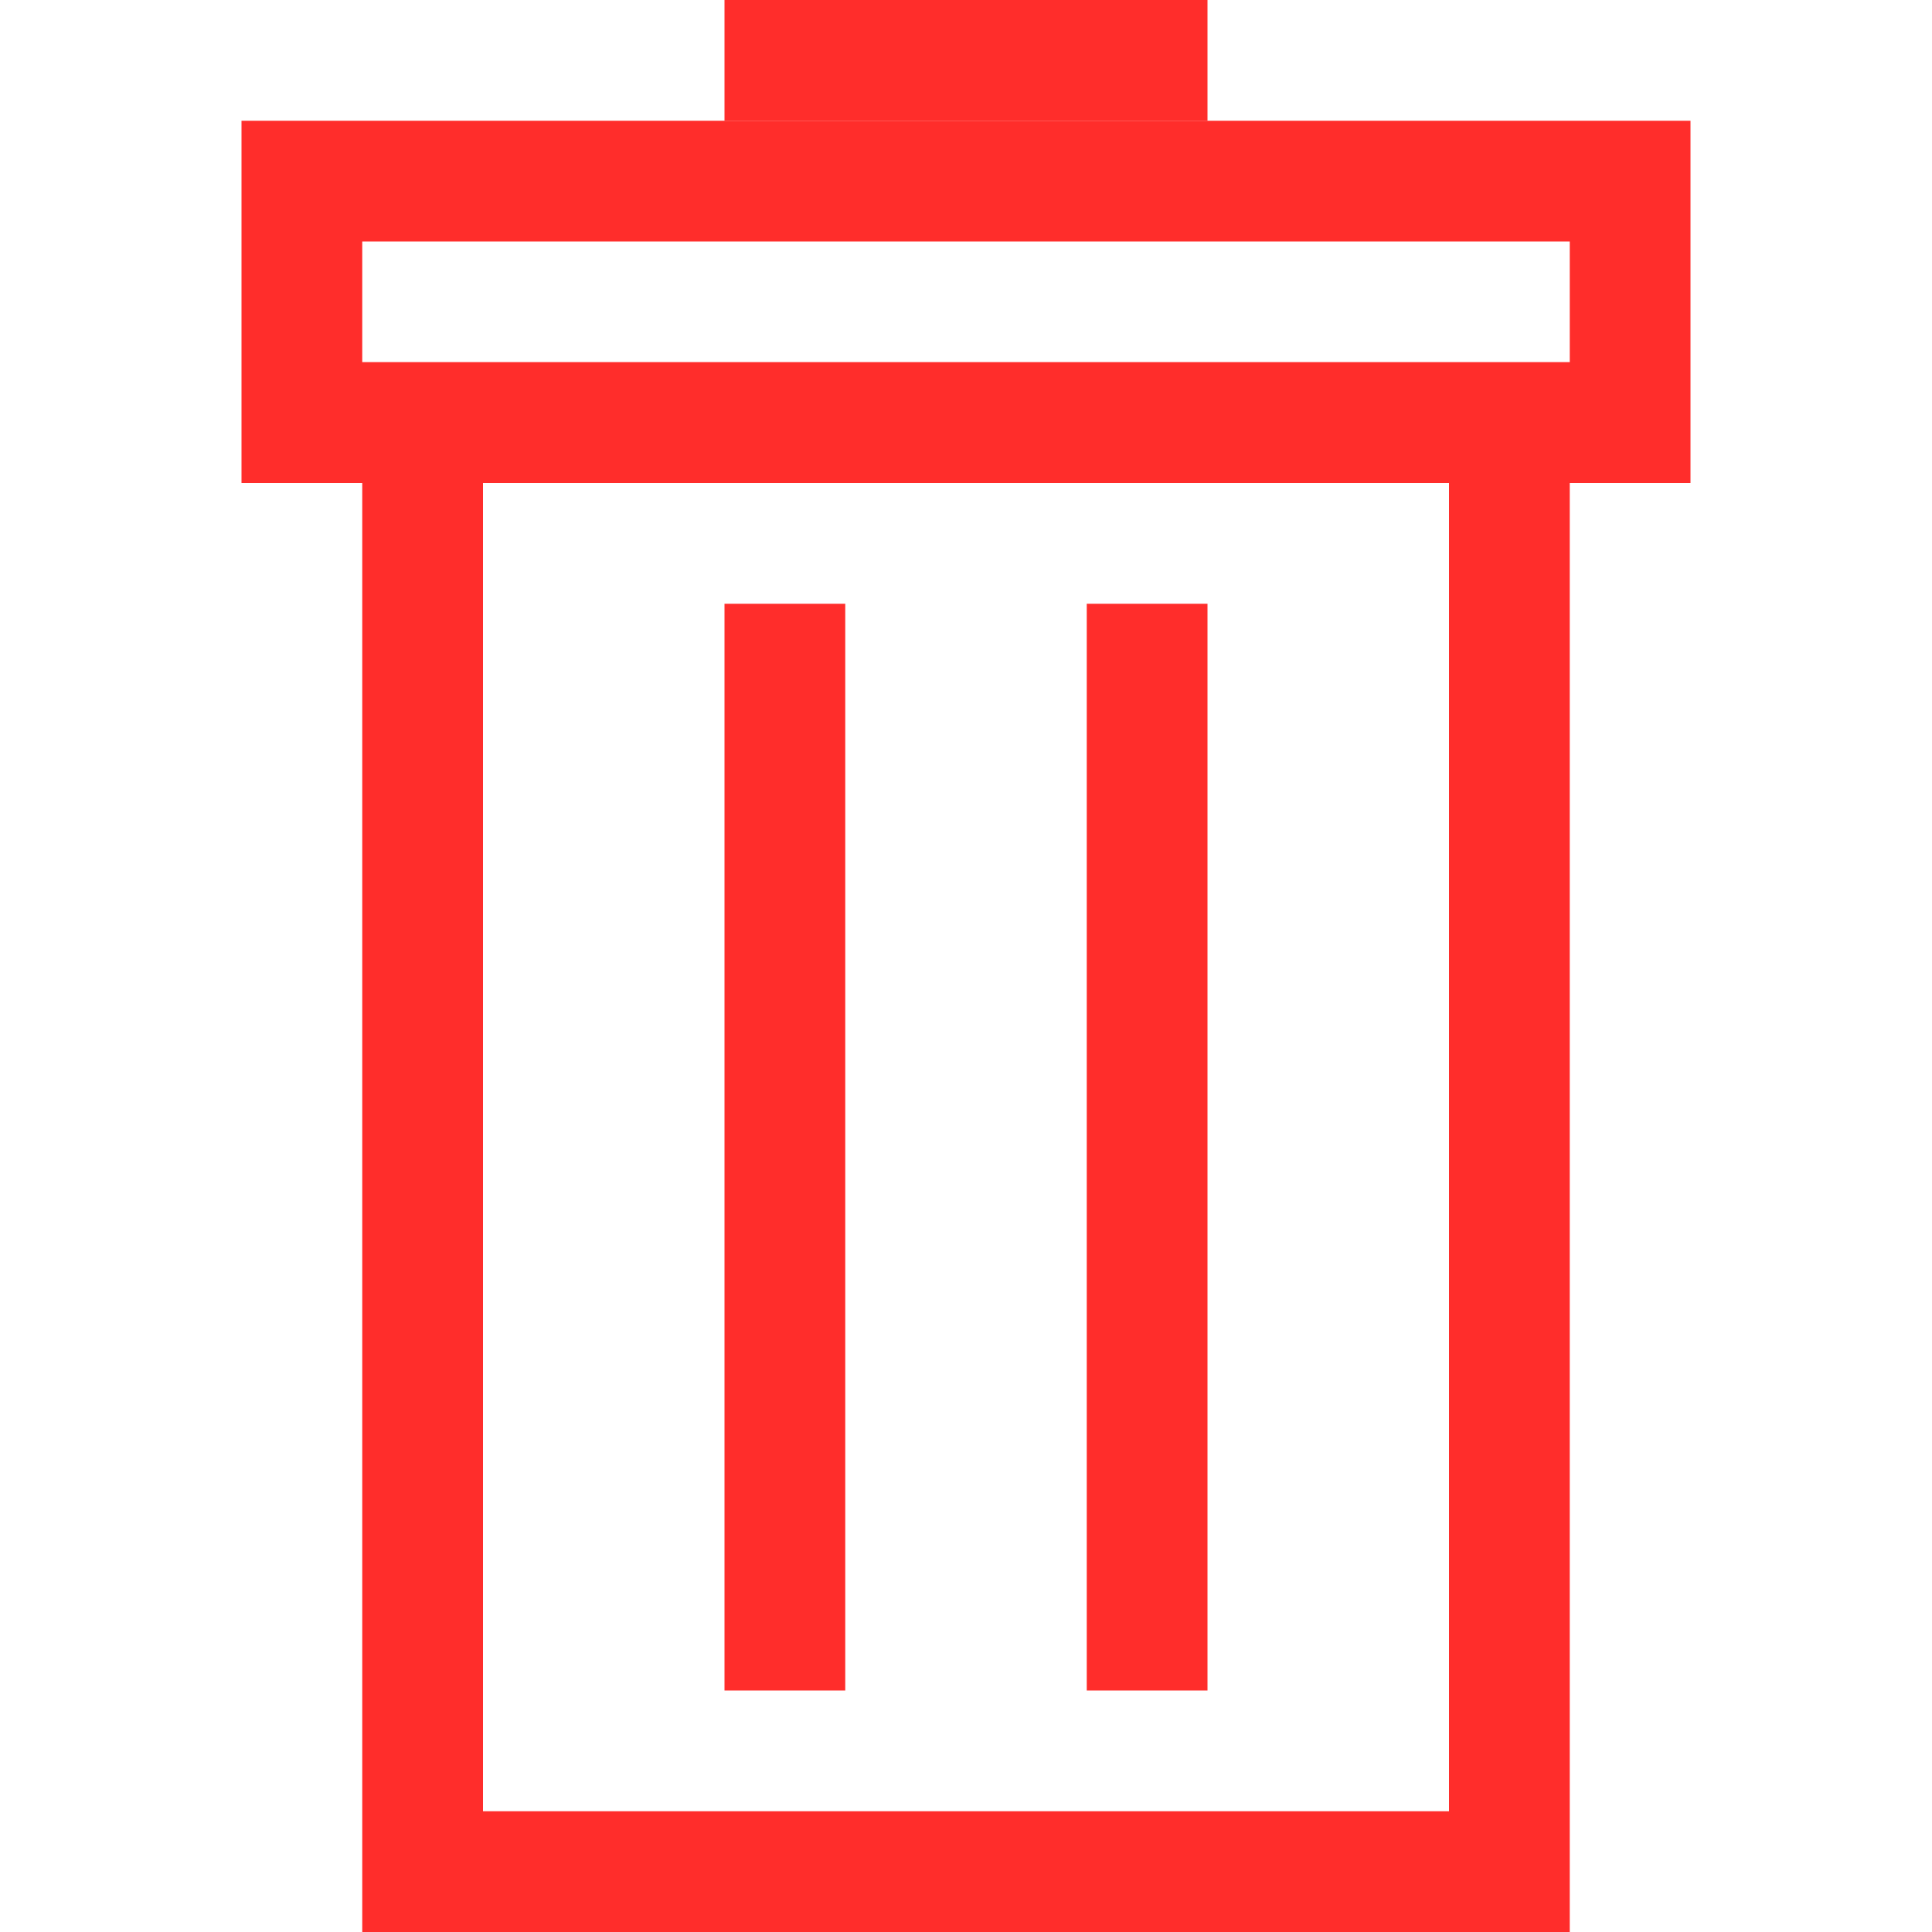 <?xml version="1.0" encoding="UTF-8" standalone="no"?>
<svg
   width="16"
   height="16"
   id="svg2985"
   version="1.1"
   xml:space="preserve"
   xmlns="http://www.w3.org/2000/svg"
   xmlns:svg="http://www.w3.org/2000/svg"
   xmlns:rdf="http://www.w3.org/1999/02/22-rdf-syntax-ns#"
   xmlns:cc="http://creativecommons.org/ns#"
   xmlns:dc="http://purl.org/dc/elements/1.1/"><defs
     id="defs2987"><linearGradient
       id="linearGradient5090"><stop
         style="stop-color:#435800;stop-opacity:1;"
         offset="0"
         id="stop5088" /></linearGradient><linearGradient
       id="linearGradient6402"><stop
         id="stop6404"
         offset="0"
         style="stop-color:#000000;stop-opacity:1;" /><stop
         id="stop6406"
         offset="1"
         style="stop-color:#000000;stop-opacity:0;" /></linearGradient><linearGradient
       id="linearGradient3816"><stop
         id="stop3818"
         offset="0"
         style="stop-color:#ffa576;stop-opacity:1;" /><stop
         style="stop-color:#f45400;stop-opacity:1;"
         offset="1"
         id="stop3782" /></linearGradient></defs><g
     id="layer1"
     style="display:inline"
     transform="translate(-20,-1254.003)"><rect
       y="1254.004"
       x="20"
       height="16"
       width="16"
       id="rect4471-8-4-0"
       style="color:#000000;display:inline;overflow:visible;visibility:visible;fill:none;stroke:#ff2d2b;stroke-width:0;stroke-linecap:round;stroke-linejoin:miter;stroke-miterlimit:4;stroke-dasharray:none;stroke-dashoffset:0;stroke-opacity:1;marker:none;enable-background:accumulate" /><path
       id="path5040"
       d="m 26,1254.503 h 4 z"
       style="fill:none;fill-rule:evenodd;stroke:#ff2d2b;stroke-width:1px;stroke-linecap:butt;stroke-linejoin:miter;stroke-opacity:1" /><path
       id="rect5042"
       d="m 23.5,1257.503 h 9 v 12 h -9 z"
       style="color:#000000;display:inline;overflow:visible;visibility:visible;opacity:1;fill:none;fill-opacity:1;fill-rule:nonzero;stroke:#ff2d2b;stroke-width:1;stroke-linecap:butt;stroke-linejoin:miter;stroke-miterlimit:4;stroke-dasharray:none;stroke-dashoffset:0;stroke-opacity:1;marker:none;enable-background:accumulate" /><path
       id="rect5042-8"
       d="m 22.5,1255.503 h 11 v 2 h -11 z"
       style="color:#000000;display:inline;overflow:visible;visibility:visible;opacity:1;fill:none;fill-opacity:1;fill-rule:nonzero;stroke:#ff2d2b;stroke-width:1;stroke-linecap:butt;stroke-linejoin:miter;stroke-miterlimit:4;stroke-dasharray:none;stroke-dashoffset:0;stroke-opacity:1;marker:none;enable-background:accumulate" /><path
       id="path5040-6"
       d="m 26.5,1259.003 v 9 z"
       style="fill:none;fill-rule:evenodd;stroke:#ff2d2b;stroke-width:1px;stroke-linecap:butt;stroke-linejoin:miter;stroke-opacity:1" /><path
       id="path5040-6-4"
       d="m 29.5,1259.003 v 9 z"
       style="fill:none;fill-rule:evenodd;stroke:#ff2d2b;stroke-width:1px;stroke-linecap:butt;stroke-linejoin:miter;stroke-opacity:1" /></g></svg>
